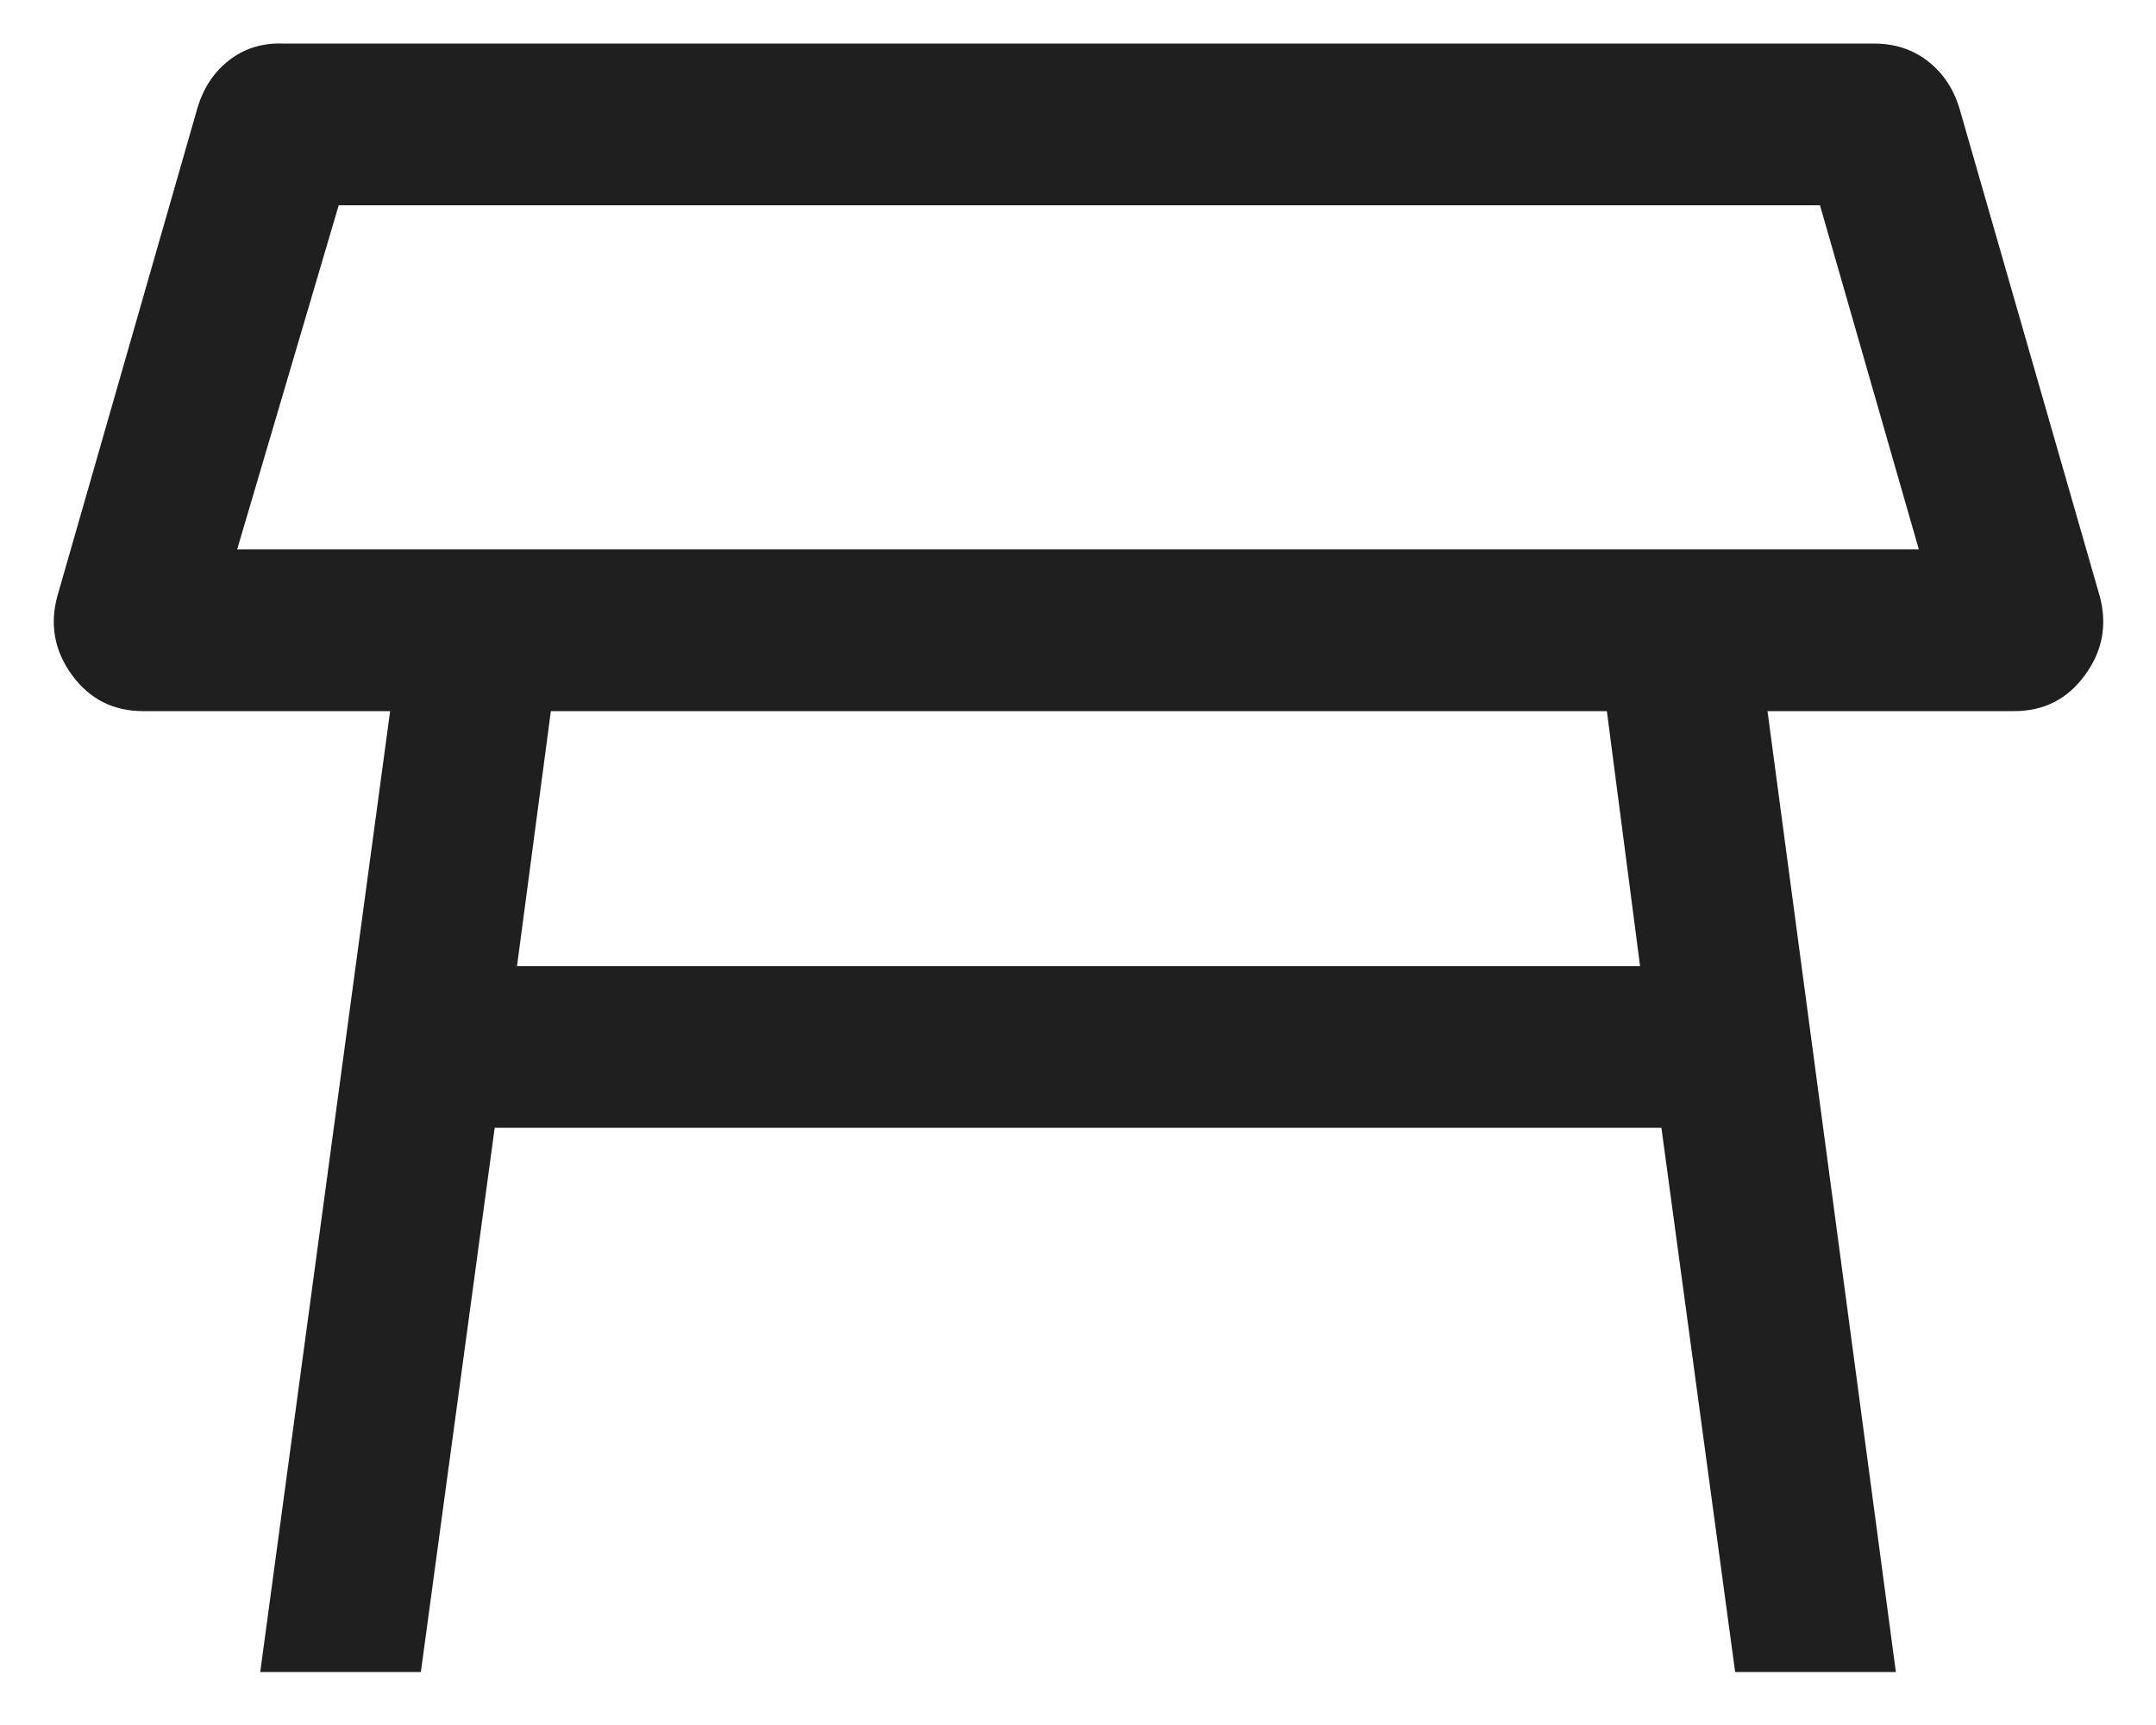 <svg width="20" height="16" viewBox="0 0 20 16" fill="none" xmlns="http://www.w3.org/2000/svg">
<path d="M2.2 5.096H17.8L16.883 1.904H3.142L2.2 5.096ZM14.906 6.596H5.11L4.796 8.961H15.214L14.906 6.596ZM2.414 15.509L3.619 6.596H1.327C1.052 6.596 0.832 6.485 0.669 6.263C0.507 6.042 0.46 5.798 0.531 5.533L1.831 1.004C1.885 0.819 1.982 0.671 2.123 0.561C2.264 0.45 2.432 0.397 2.627 0.404H17.383C17.578 0.404 17.746 0.459 17.887 0.57C18.028 0.681 18.125 0.829 18.179 1.013L19.479 5.533C19.549 5.798 19.503 6.042 19.34 6.263C19.178 6.485 18.959 6.596 18.683 6.596H16.396L17.587 15.509H16.096L15.412 10.461H4.589L3.904 15.509H2.414Z" fill="#1F1F1F"/>
</svg>
